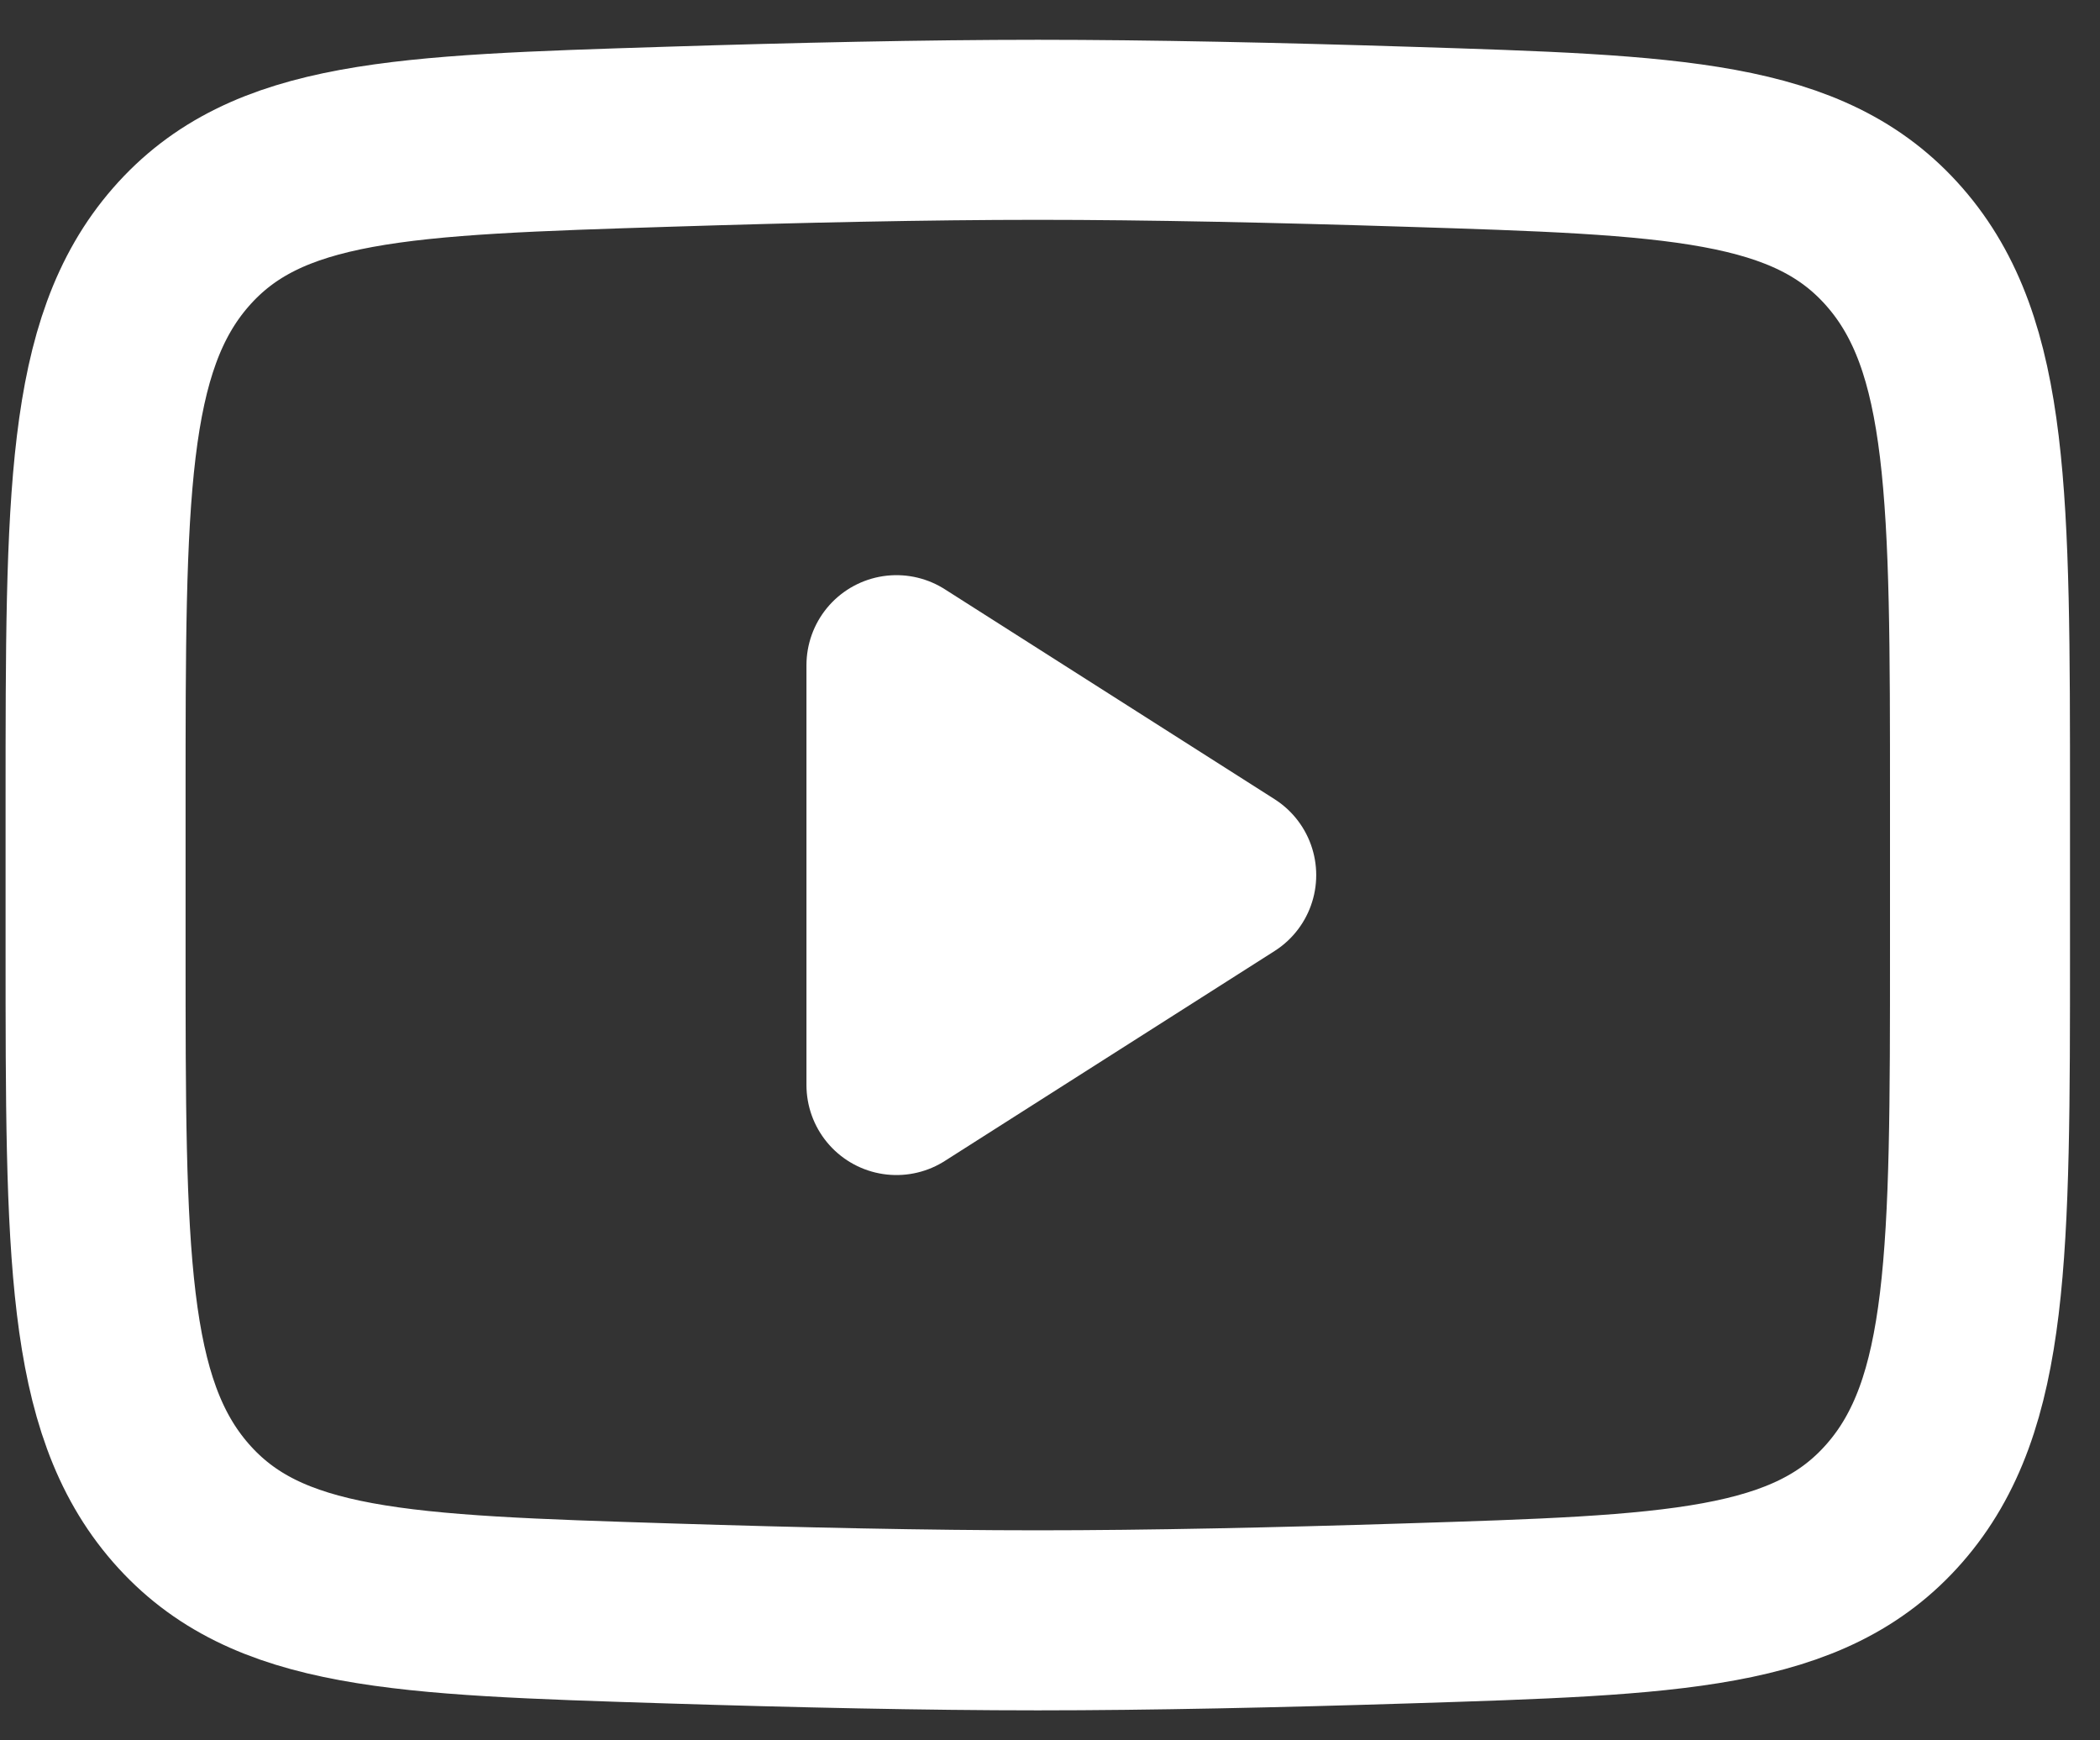 <svg width="35" height="29" viewBox="0 0 35 29" fill="none" xmlns="http://www.w3.org/2000/svg">
<rect x="0" y="0" width="35" height="29" fill="#333333" stroke="none"/>
<path d="M20.437 14.582L14.941 18.08V11.084L20.437 14.582Z" fill="white" stroke="white" stroke-width="3" stroke-linecap="round" stroke-linejoin="round"/>
<path d="M1.593 15.819V13.344C1.593 8.28 1.593 5.748 3.014 4.119C4.436 2.489 6.675 2.419 11.152 2.278C13.274 2.211 15.441 2.163 17.296 2.163C19.151 2.163 21.319 2.211 23.44 2.278C27.917 2.419 30.156 2.489 31.578 4.119C33 5.748 33 8.28 33 13.344V15.819C33 20.883 33 23.415 31.578 25.044C30.156 26.674 27.918 26.744 23.44 26.885C21.319 26.952 19.151 27 17.296 27C15.441 27 13.274 26.952 11.152 26.885C6.675 26.744 4.436 26.674 3.014 25.044C1.593 23.415 1.593 20.883 1.593 15.819Z" stroke="white" stroke-width="3"/>
</svg>
